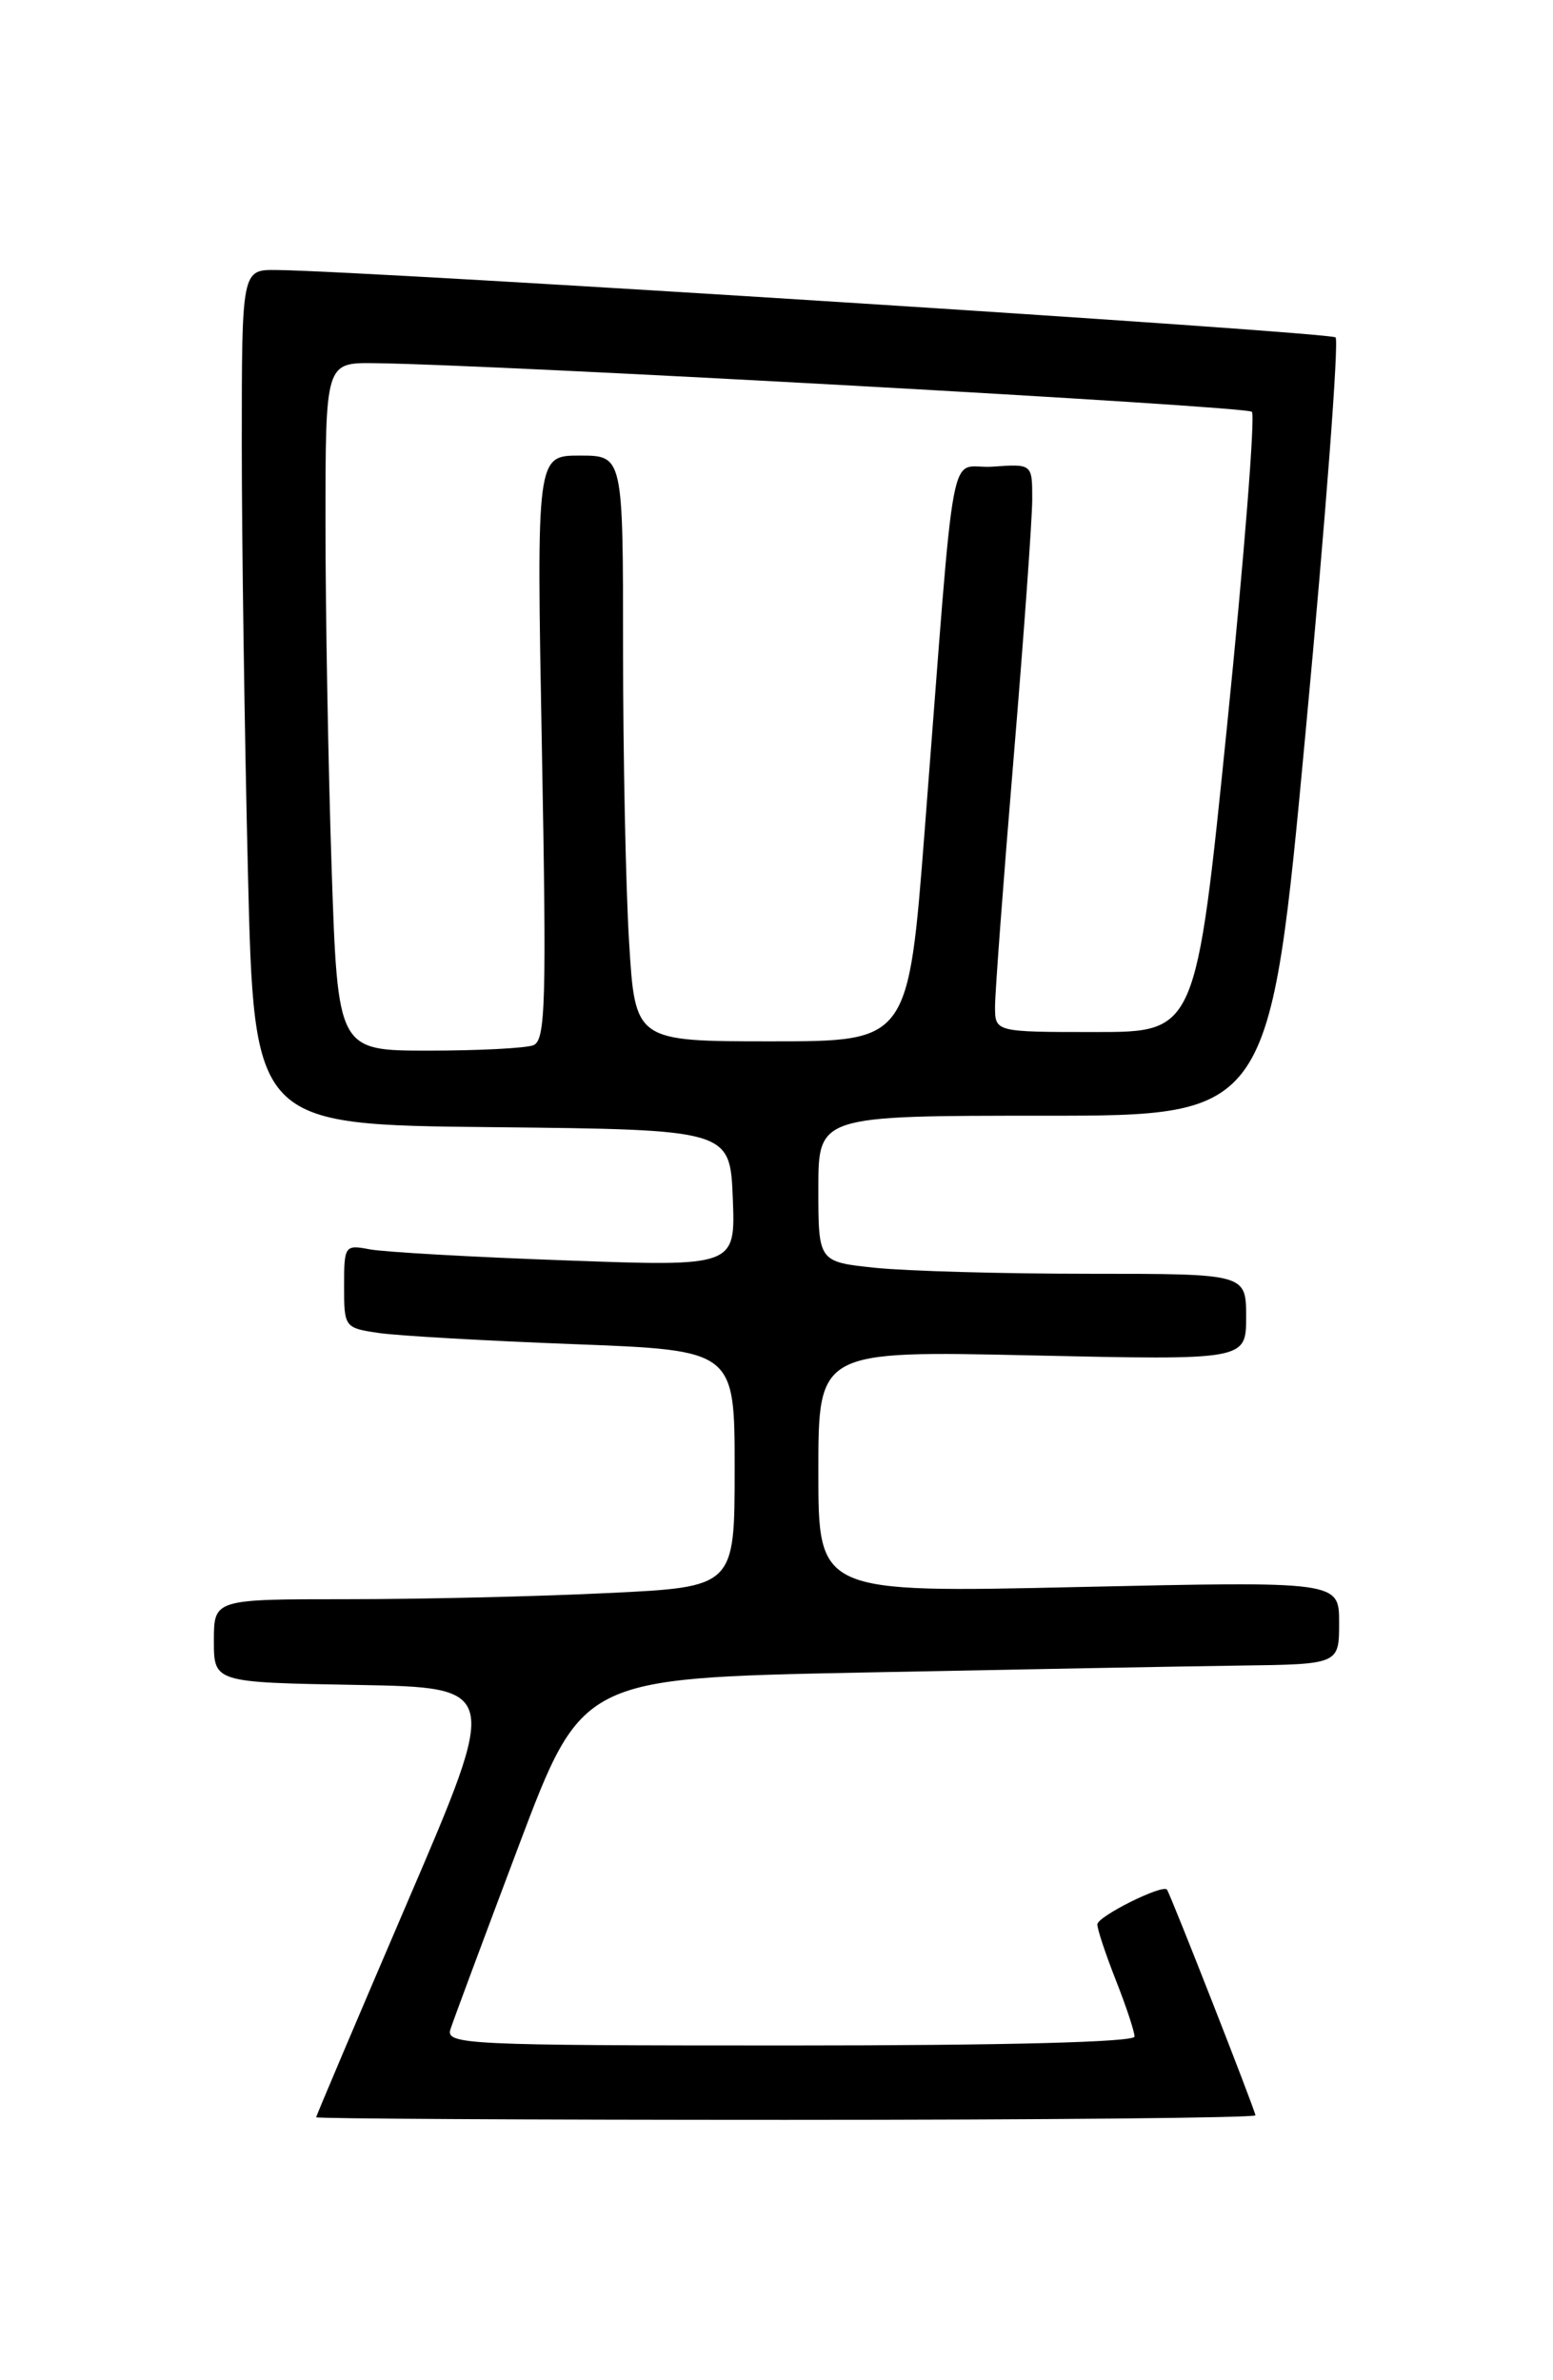 <?xml version="1.0" encoding="UTF-8" standalone="no"?>
<!DOCTYPE svg PUBLIC "-//W3C//DTD SVG 1.1//EN" "http://www.w3.org/Graphics/SVG/1.1/DTD/svg11.dtd" >
<svg xmlns="http://www.w3.org/2000/svg" xmlns:xlink="http://www.w3.org/1999/xlink" version="1.1" viewBox="0 0 167 256">
 <g >
 <path fill="currentColor"
d=" M 135.00 227.51 C 135.00 227.04 125.90 203.81 125.49 203.24 C 125.05 202.61 118.00 206.12 118.00 206.98 C 118.00 207.50 118.90 210.21 120.00 213.00 C 121.10 215.79 122.00 218.51 122.00 219.04 C 122.00 219.64 108.03 220.00 84.93 220.00 C 50.08 220.00 47.90 219.90 48.44 218.25 C 48.75 217.29 52.06 208.40 55.79 198.50 C 62.58 180.50 62.58 180.50 92.54 179.89 C 109.02 179.56 127.34 179.22 133.25 179.14 C 144.00 179.00 144.00 179.00 144.00 174.53 C 144.00 170.07 144.00 170.07 116.00 170.69 C 88.00 171.32 88.00 171.32 88.00 158.29 C 88.00 145.27 88.00 145.27 111.00 145.78 C 134.00 146.29 134.00 146.29 134.00 141.64 C 134.00 137.00 134.00 137.00 117.15 137.00 C 107.88 137.00 97.53 136.71 94.15 136.36 C 88.00 135.72 88.00 135.72 88.00 127.86 C 88.00 120.00 88.00 120.00 112.27 120.00 C 136.55 120.00 136.55 120.00 140.42 78.48 C 142.56 55.65 143.99 36.66 143.62 36.29 C 143.04 35.71 40.12 29.16 29.75 29.04 C 26.00 29.00 26.00 29.00 26.00 47.84 C 26.00 58.20 26.30 78.89 26.66 93.82 C 27.32 120.97 27.32 120.97 52.91 121.23 C 78.50 121.50 78.50 121.50 78.80 128.87 C 79.09 136.23 79.09 136.23 60.80 135.56 C 50.73 135.20 41.26 134.66 39.75 134.37 C 37.08 133.86 37.00 133.97 37.00 138.33 C 37.00 142.76 37.05 142.83 40.75 143.37 C 42.81 143.67 52.26 144.21 61.75 144.57 C 79.00 145.23 79.00 145.23 79.00 157.96 C 79.00 170.69 79.00 170.69 65.34 171.34 C 57.83 171.71 45.23 172.00 37.34 172.00 C 23.00 172.00 23.00 172.00 23.00 176.47 C 23.00 180.95 23.00 180.95 38.36 181.22 C 53.72 181.50 53.72 181.50 43.86 204.47 C 38.44 217.11 34.00 227.57 34.00 227.72 C 34.00 227.87 56.72 228.00 84.50 228.00 C 112.28 228.00 135.00 227.78 135.00 227.51 Z  M 35.66 93.34 C 35.30 82.53 35.00 65.88 35.00 56.34 C 35.00 39.00 35.00 39.00 40.25 39.06 C 53.20 39.20 134.01 43.68 134.62 44.29 C 134.99 44.66 133.80 59.82 131.96 77.98 C 128.61 111.00 128.61 111.00 117.81 111.00 C 107.00 111.00 107.00 111.00 107.00 108.25 C 107.00 106.74 107.90 94.70 109.00 81.50 C 110.10 68.30 111.00 55.79 111.00 53.69 C 111.00 49.89 111.00 49.89 106.75 50.19 C 101.89 50.54 102.85 45.41 99.44 89.25 C 97.68 112.00 97.68 112.00 82.99 112.00 C 68.30 112.00 68.30 112.00 67.65 101.34 C 67.29 95.48 67.00 81.31 67.00 69.84 C 67.00 49.00 67.00 49.00 62.34 49.00 C 57.69 49.00 57.69 49.00 58.27 80.42 C 58.78 107.88 58.67 111.91 57.35 112.42 C 56.52 112.74 51.44 113.00 46.08 113.00 C 36.32 113.00 36.32 113.00 35.66 93.34 Z "/>
</g>
</svg>